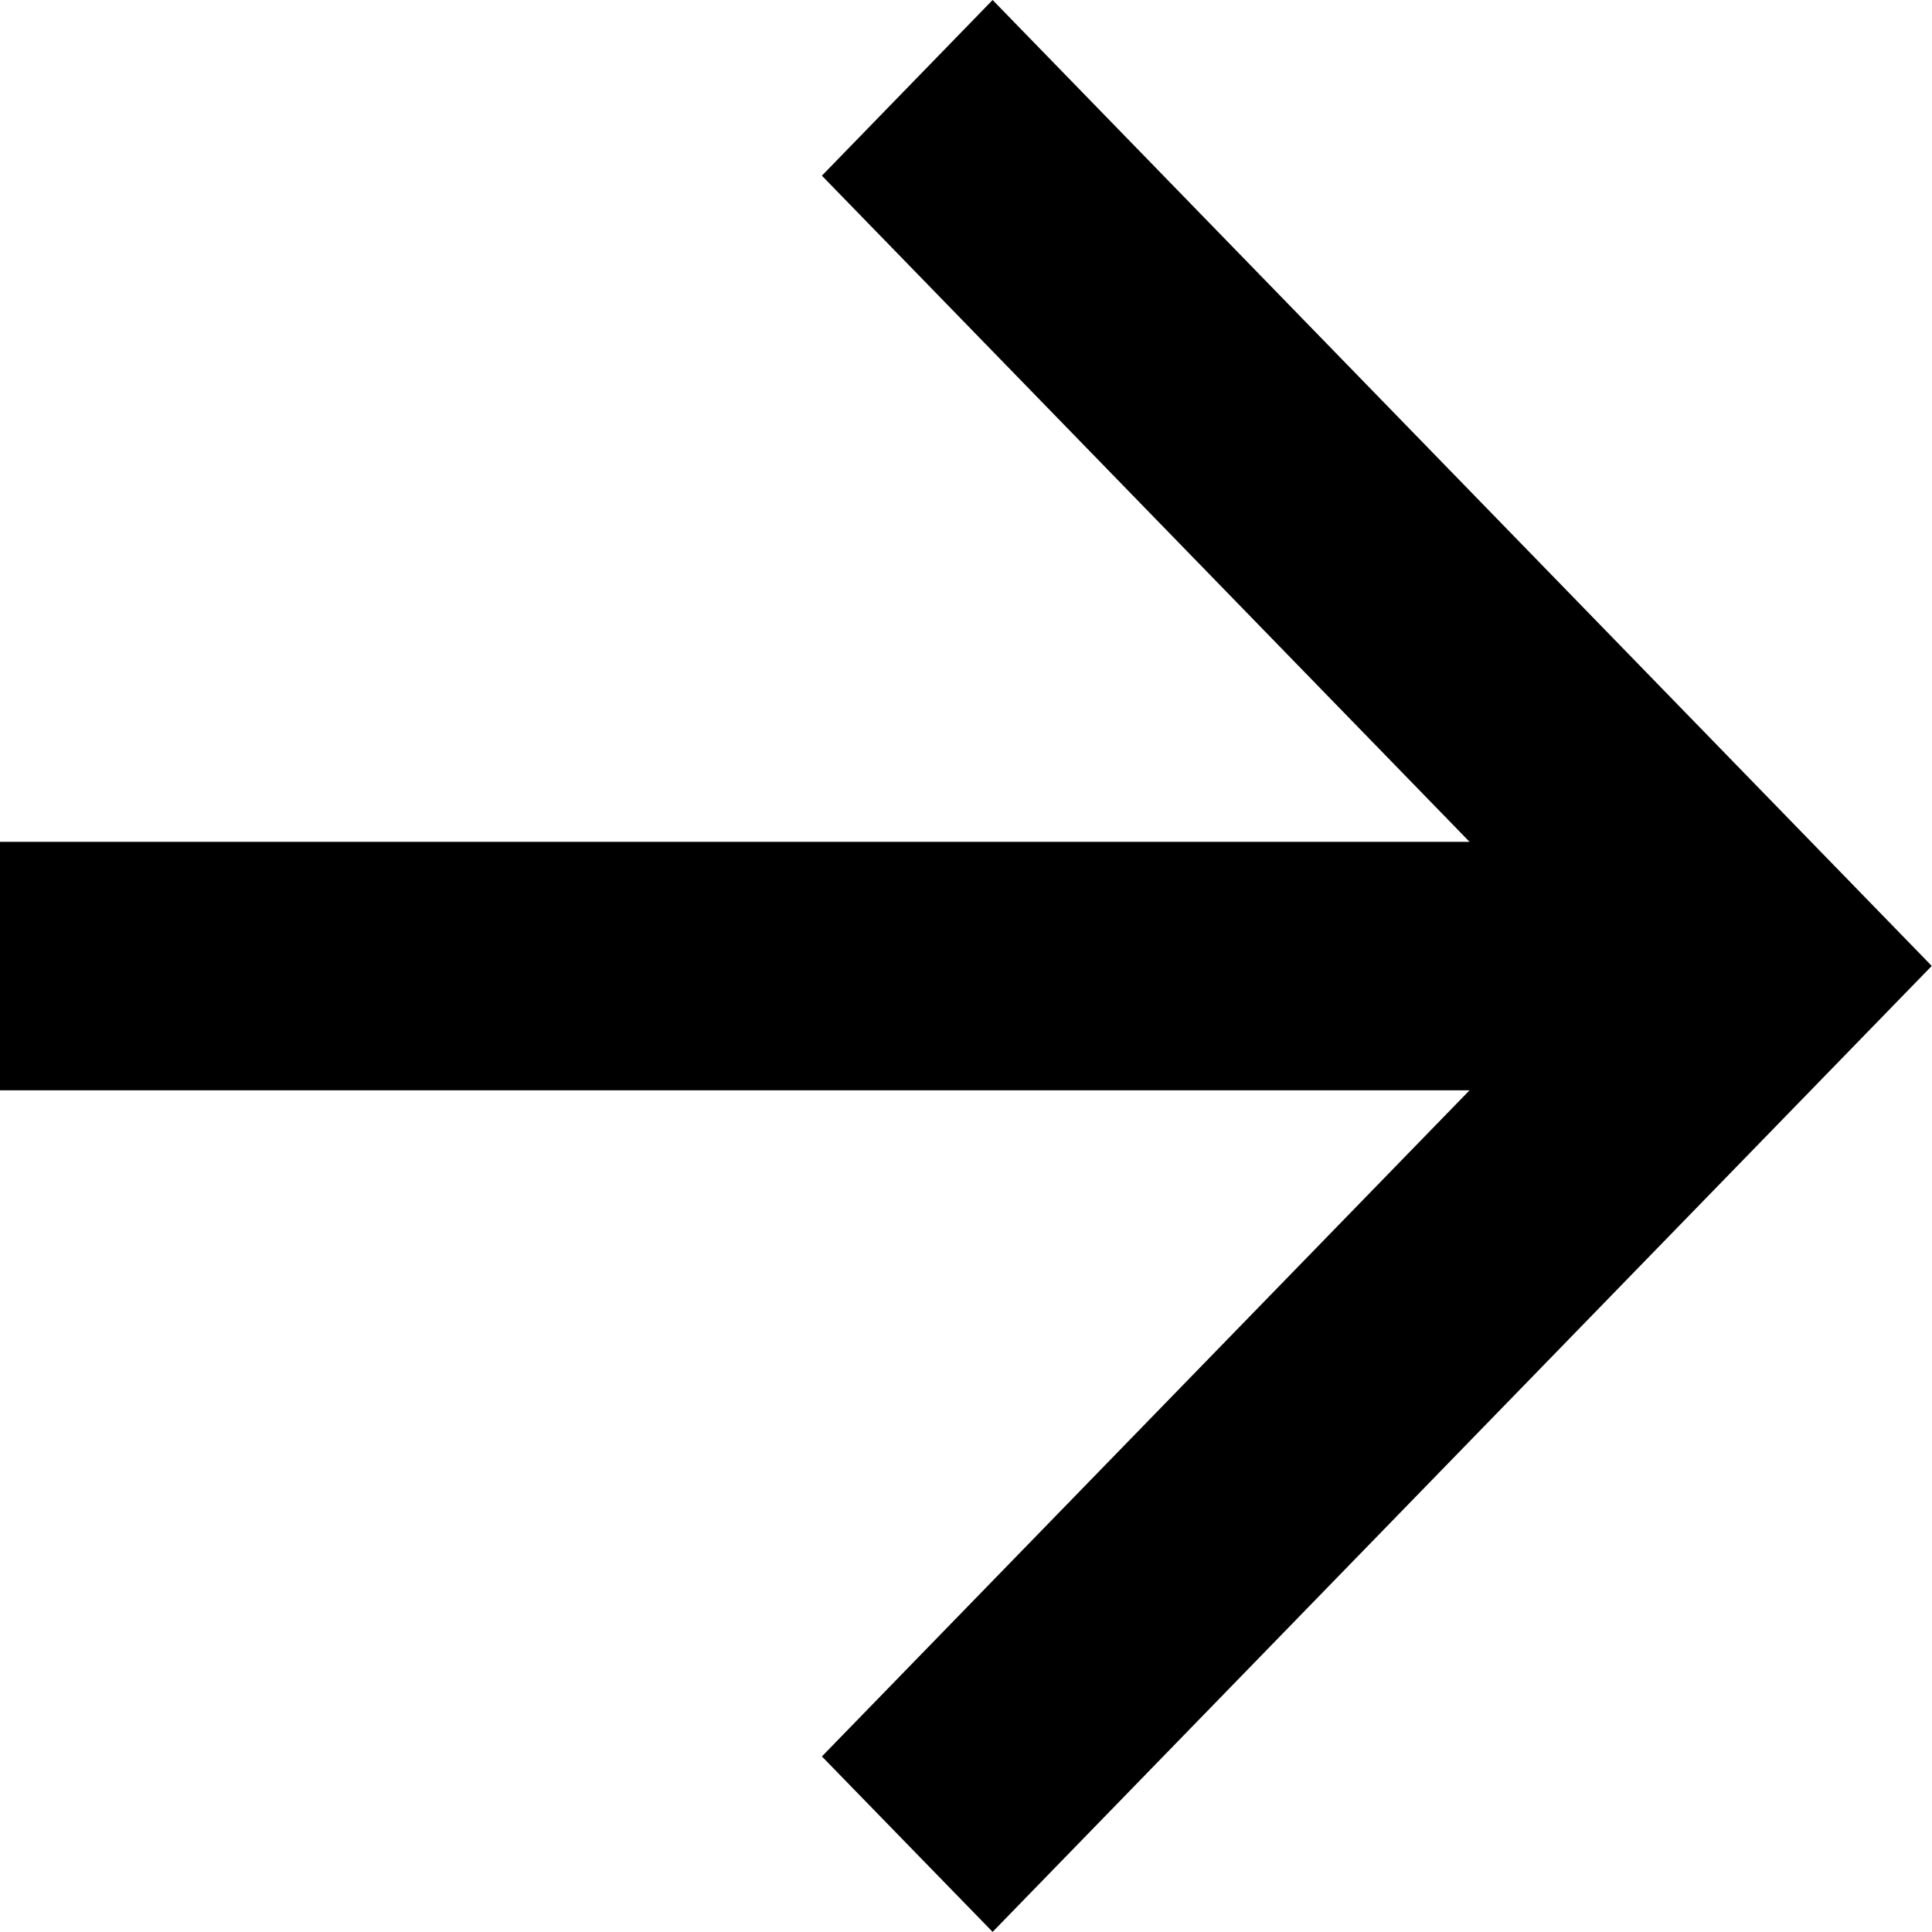 <svg xmlns="http://www.w3.org/2000/svg" width="16.001" height="16" viewBox="0 0 16.001 16">
  <path id="route_arrow_b_ic" d="M8.222,0,6.808,1.455l5.364,5.517H0V9.03H12.172L6.808,14.547,8.222,16,16,8Z" transform="translate(-0.001 0)"/>
</svg>

